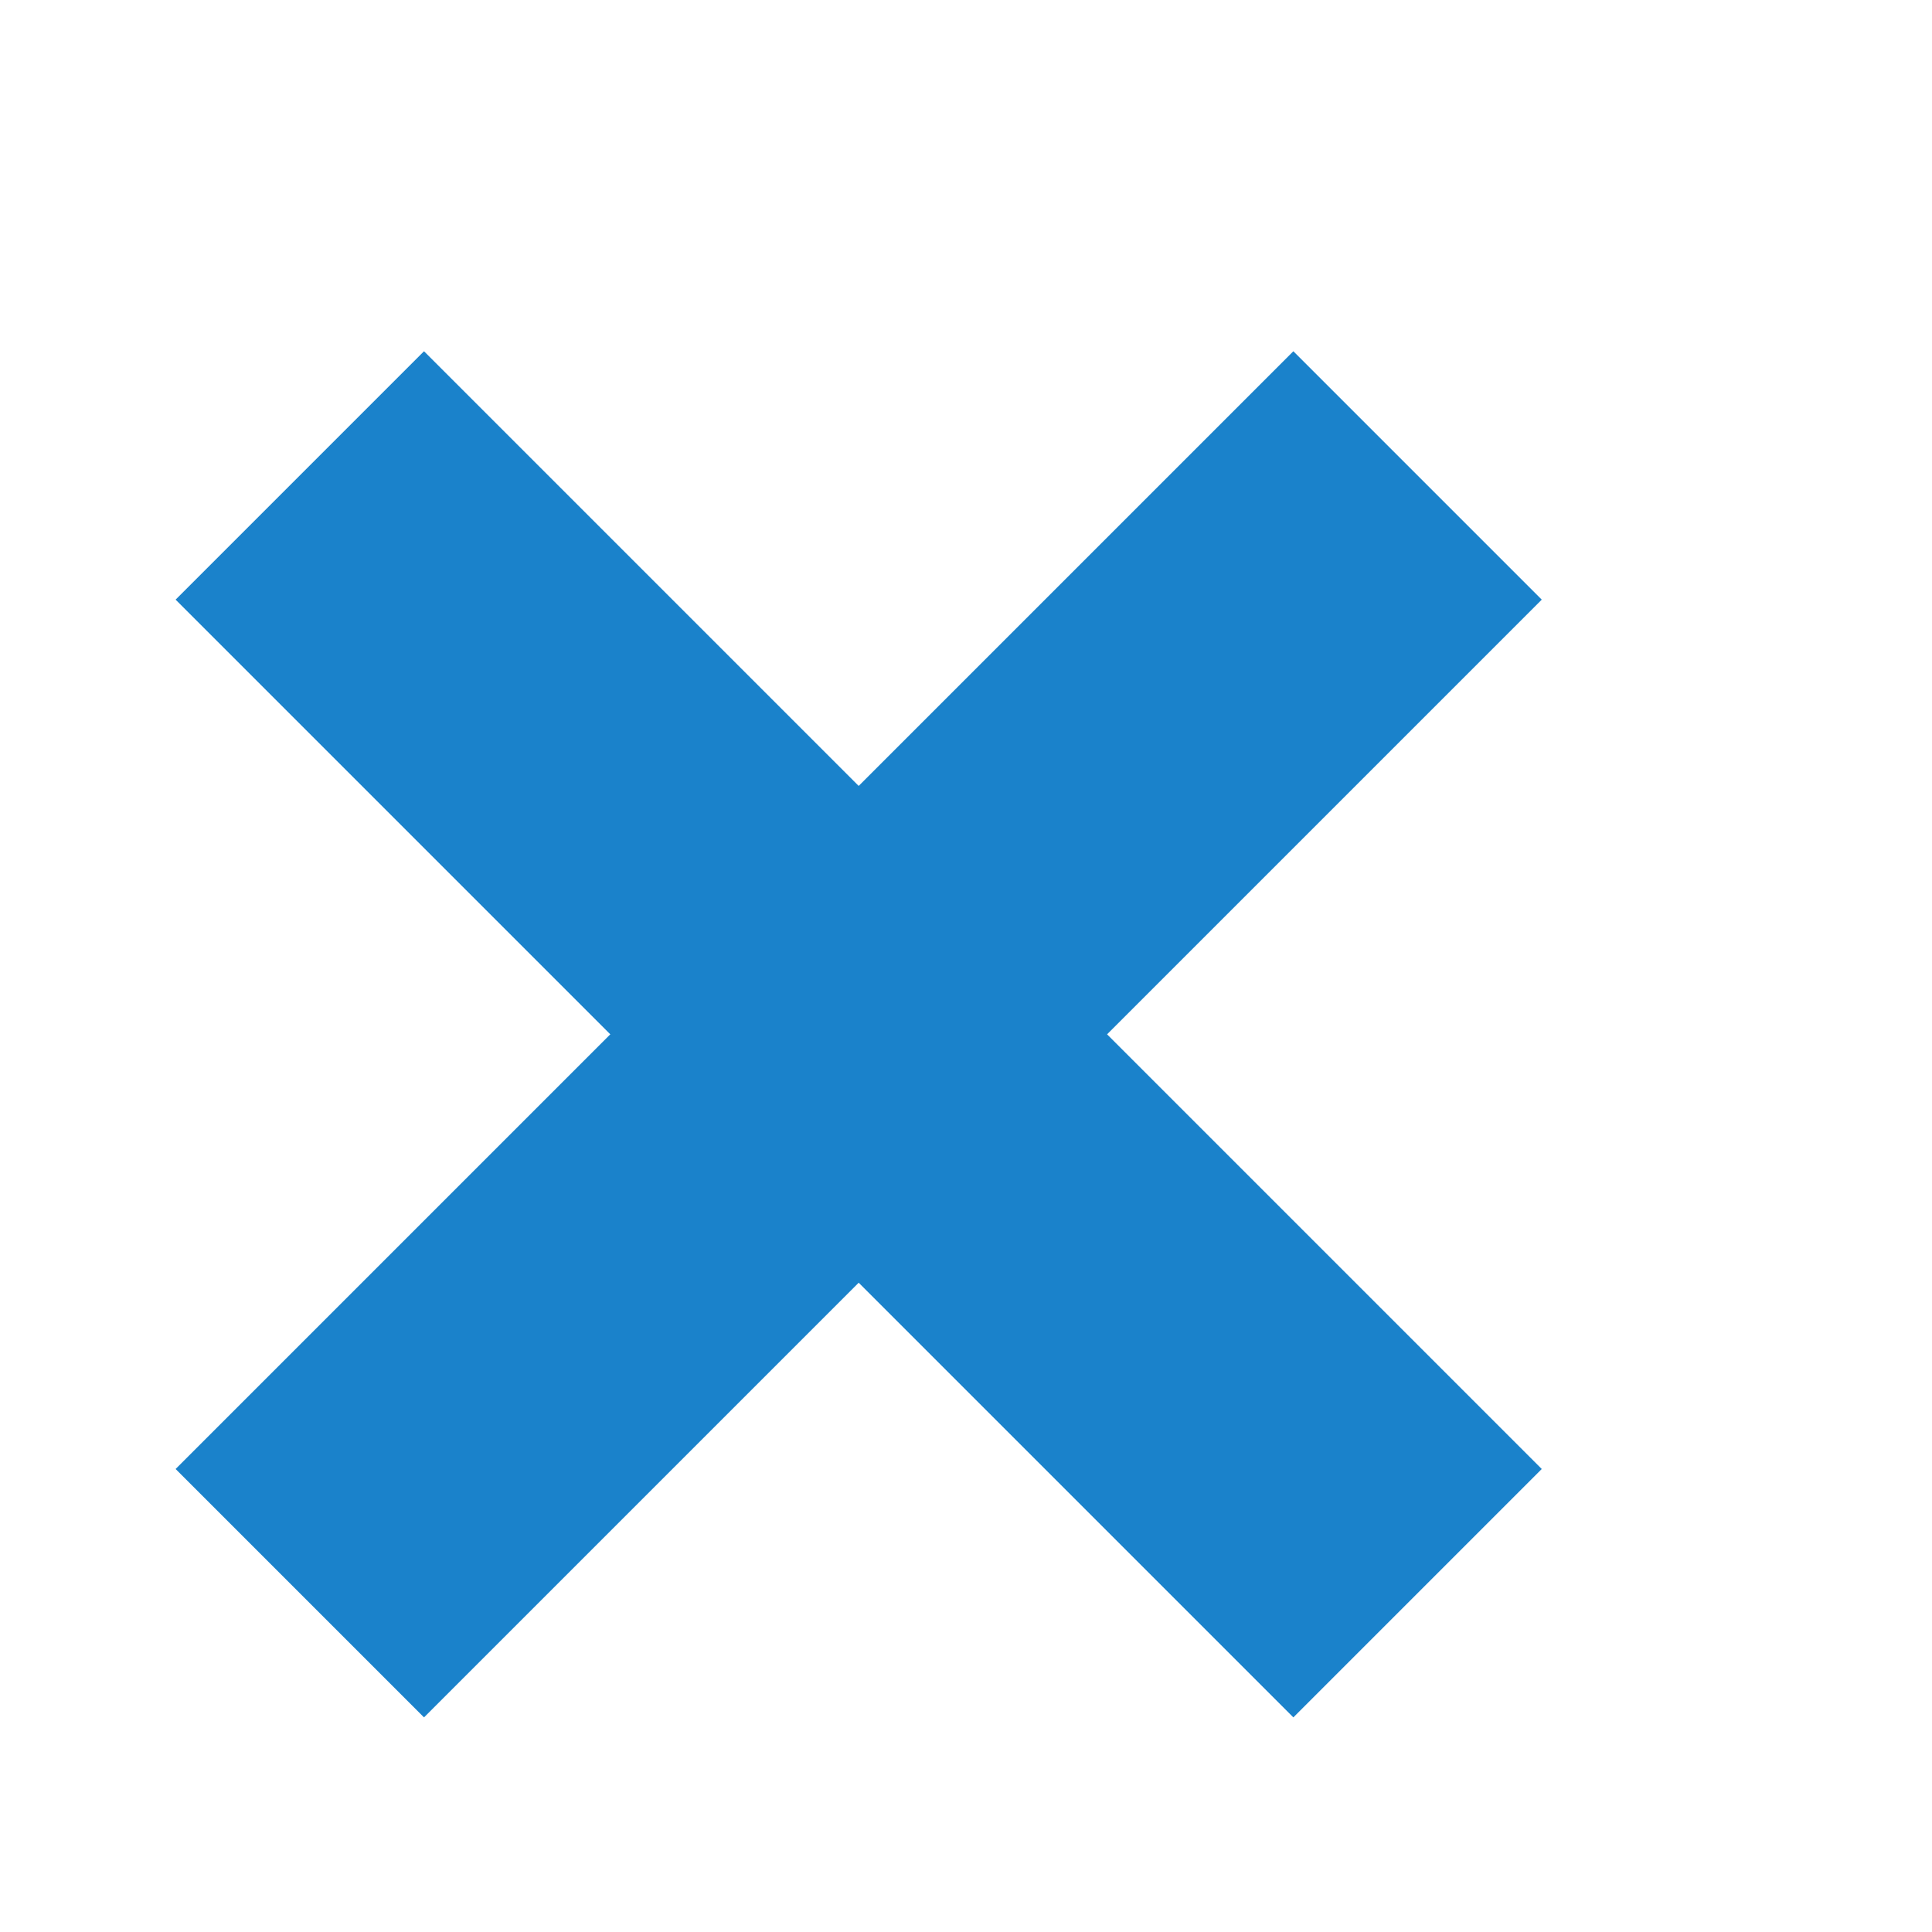 <?xml version="1.0" encoding="UTF-8" standalone="no"?>
<svg width="11px" height="11px" viewBox="0 0 11 11" version="1.1" xmlns="http://www.w3.org/2000/svg" xmlns:xlink="http://www.w3.org/1999/xlink" xmlns:sketch="http://www.bohemiancoding.com/sketch/ns">
    <!-- Generator: Sketch 3.1.1 (8761) - http://www.bohemiancoding.com/sketch -->
    <title>tertiary button - remove</title>
    <desc>Created with Sketch.</desc>
    <defs></defs>
    <g id="STYLE-TILE" stroke="none" stroke-width="1" fill="none" fill-rule="evenodd" sketch:type="MSPage">
        <g id="Styleguide---typography,-buttons,-colors" sketch:type="MSArtboardGroup" transform="translate(-528, -3709)" fill="#1A82CB">
            <g id="Remove-this-account-2" sketch:type="MSLayerGroup" transform="translate(528, 3708)">
                <g id="x" transform="translate(0, 1)" sketch:type="MSShapeGroup">
                    <rect id="Rectangle-63" transform="translate(4.889, 5.889) rotate(-45) translate(-4.889, -5.889) " x="0.389" y="4.889" width="9" height="2"></rect>
                    <rect id="Rectangle-64" transform="translate(4.889, 5.889) scale(-1, 1) rotate(-45) translate(-4.889, -5.889) " x="0.389" y="4.889" width="9" height="2"></rect>
                </g>
            </g>
        </g>
    </g>
</svg>